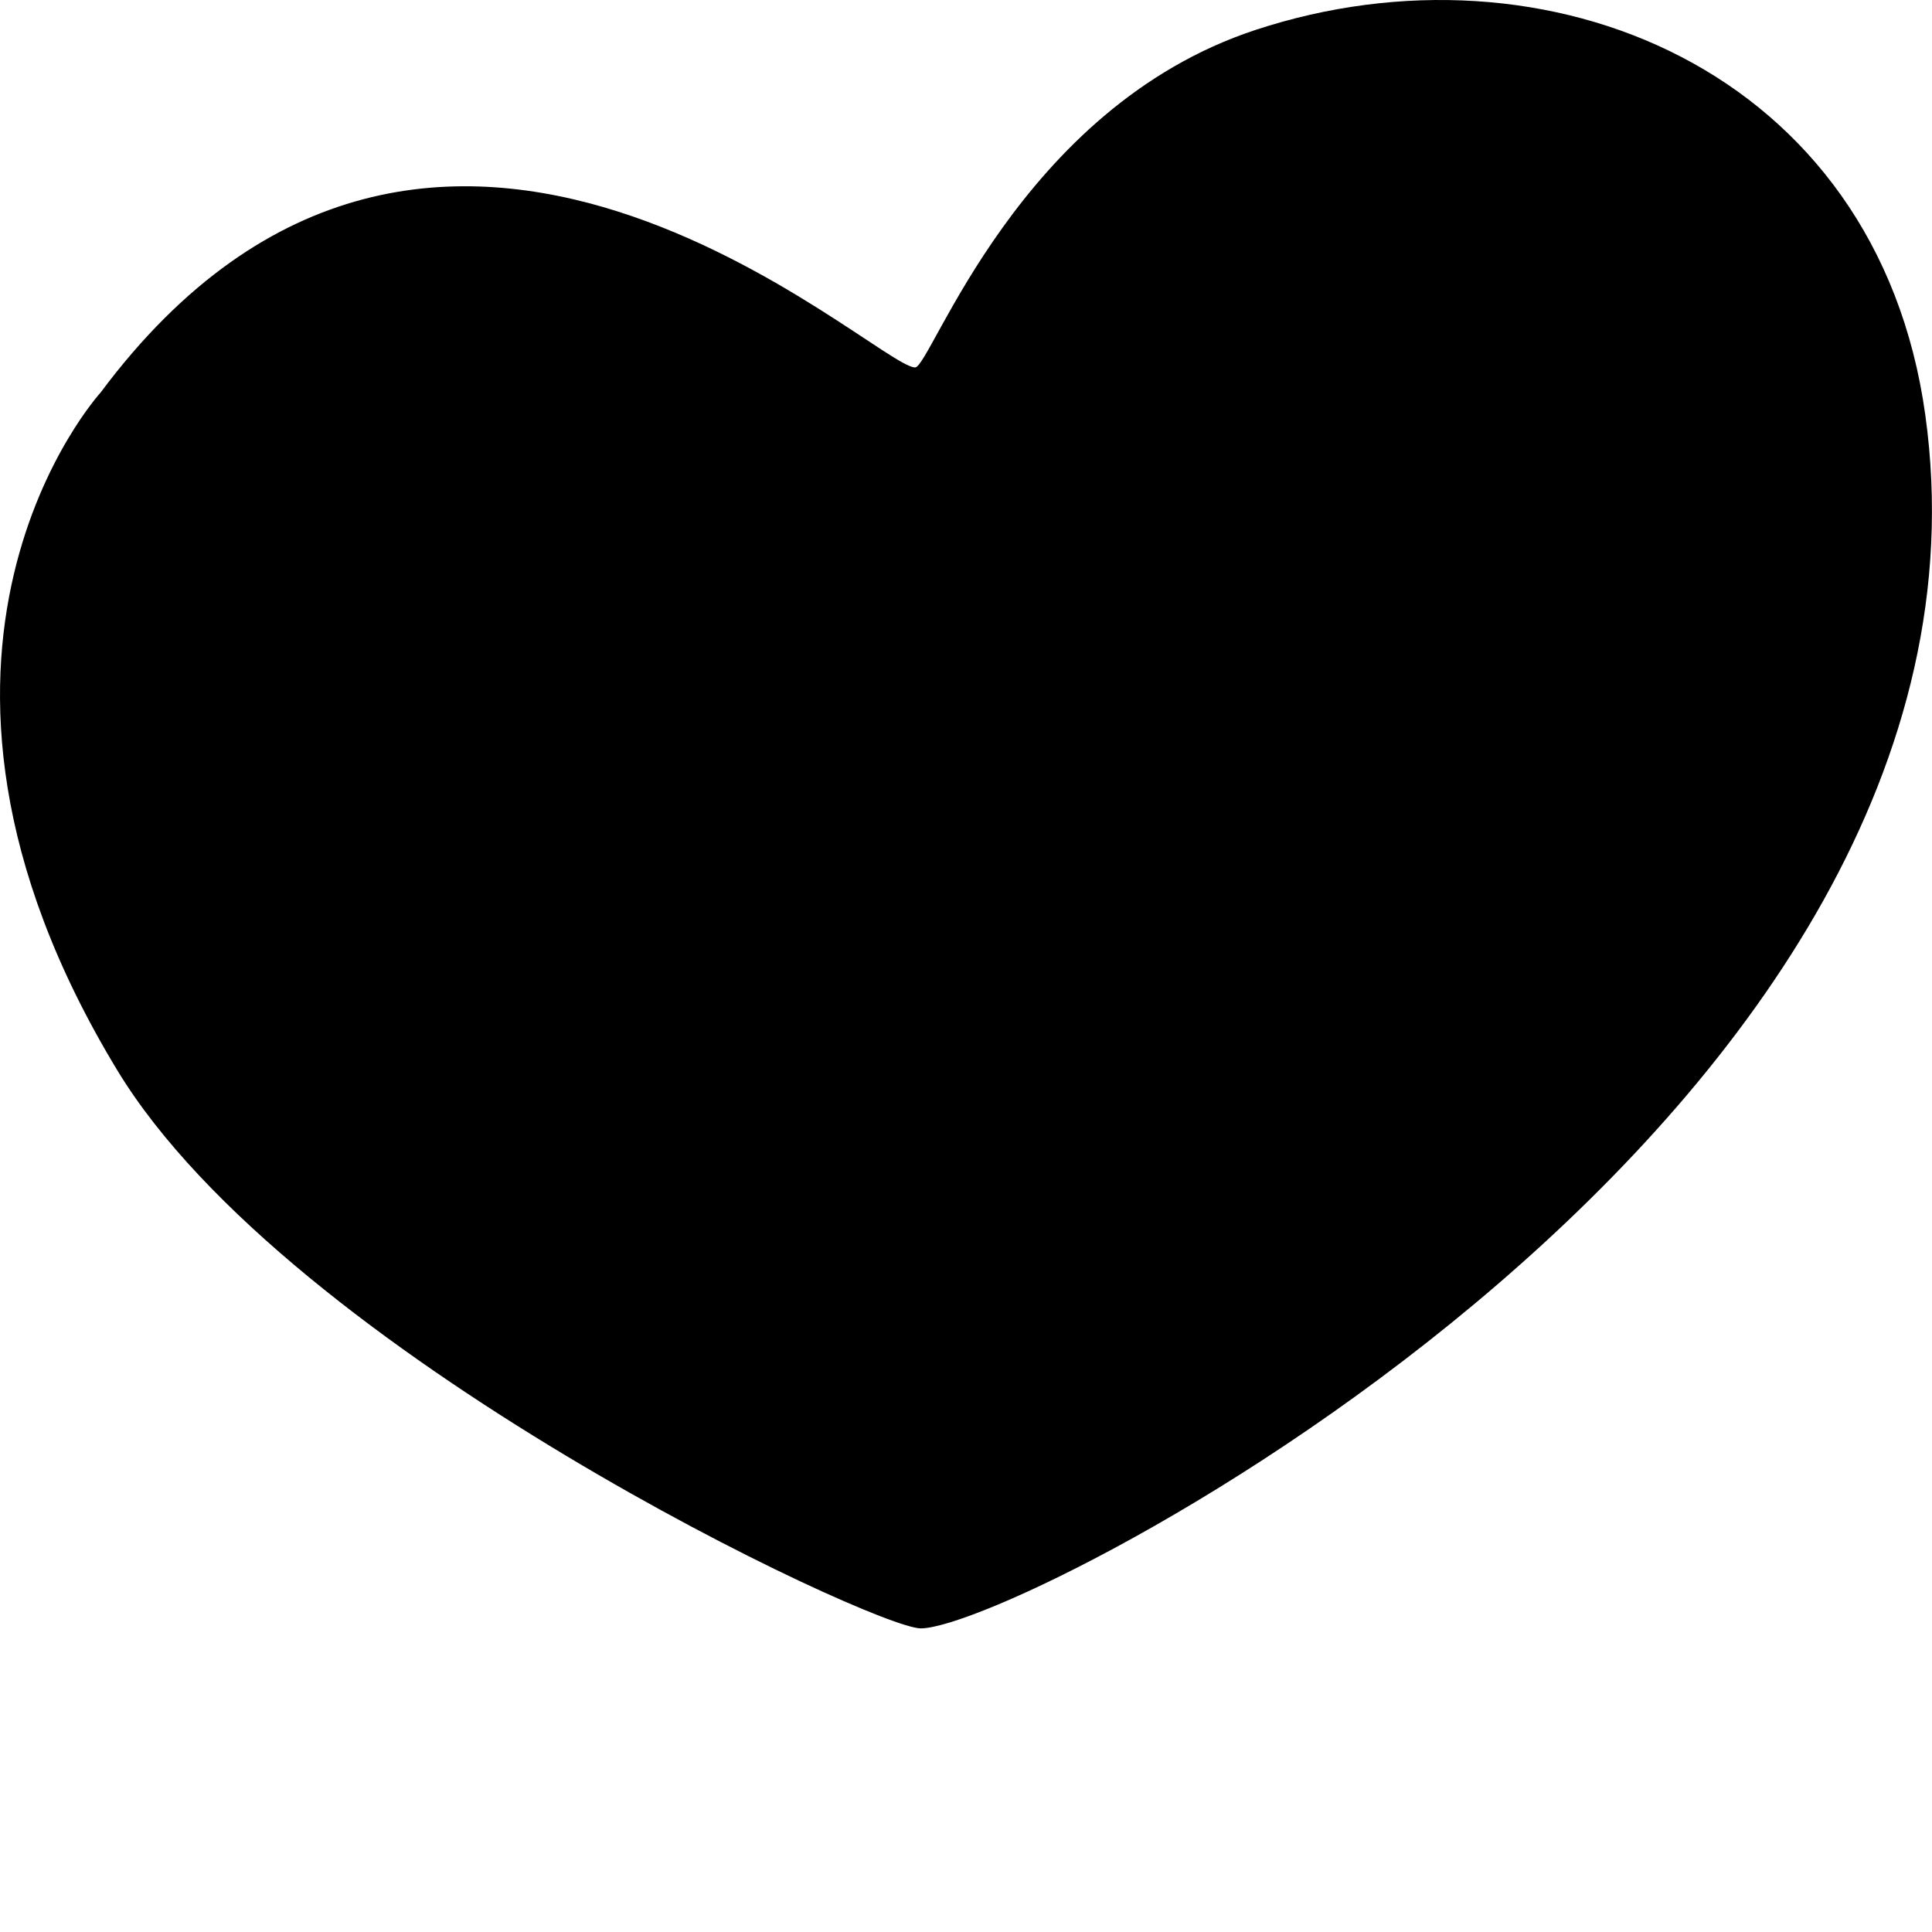 <svg xmlns="http://www.w3.org/2000/svg" viewBox="0 0 32 32"><path d="M15.25,26.971c1.688,0,18.25-8.502,16.639-20.098c-0.795-5.729-6.287-7.961-11.095-6.377c-3.927,1.295-5.375,5.59-5.637,5.59c-0.67,0-7.947-7.021-13.491,0.416c0,0-3.927,4.297,0.278,11.227C4.791,22.422,14.472,26.971,15.25,26.971z"/></svg>
